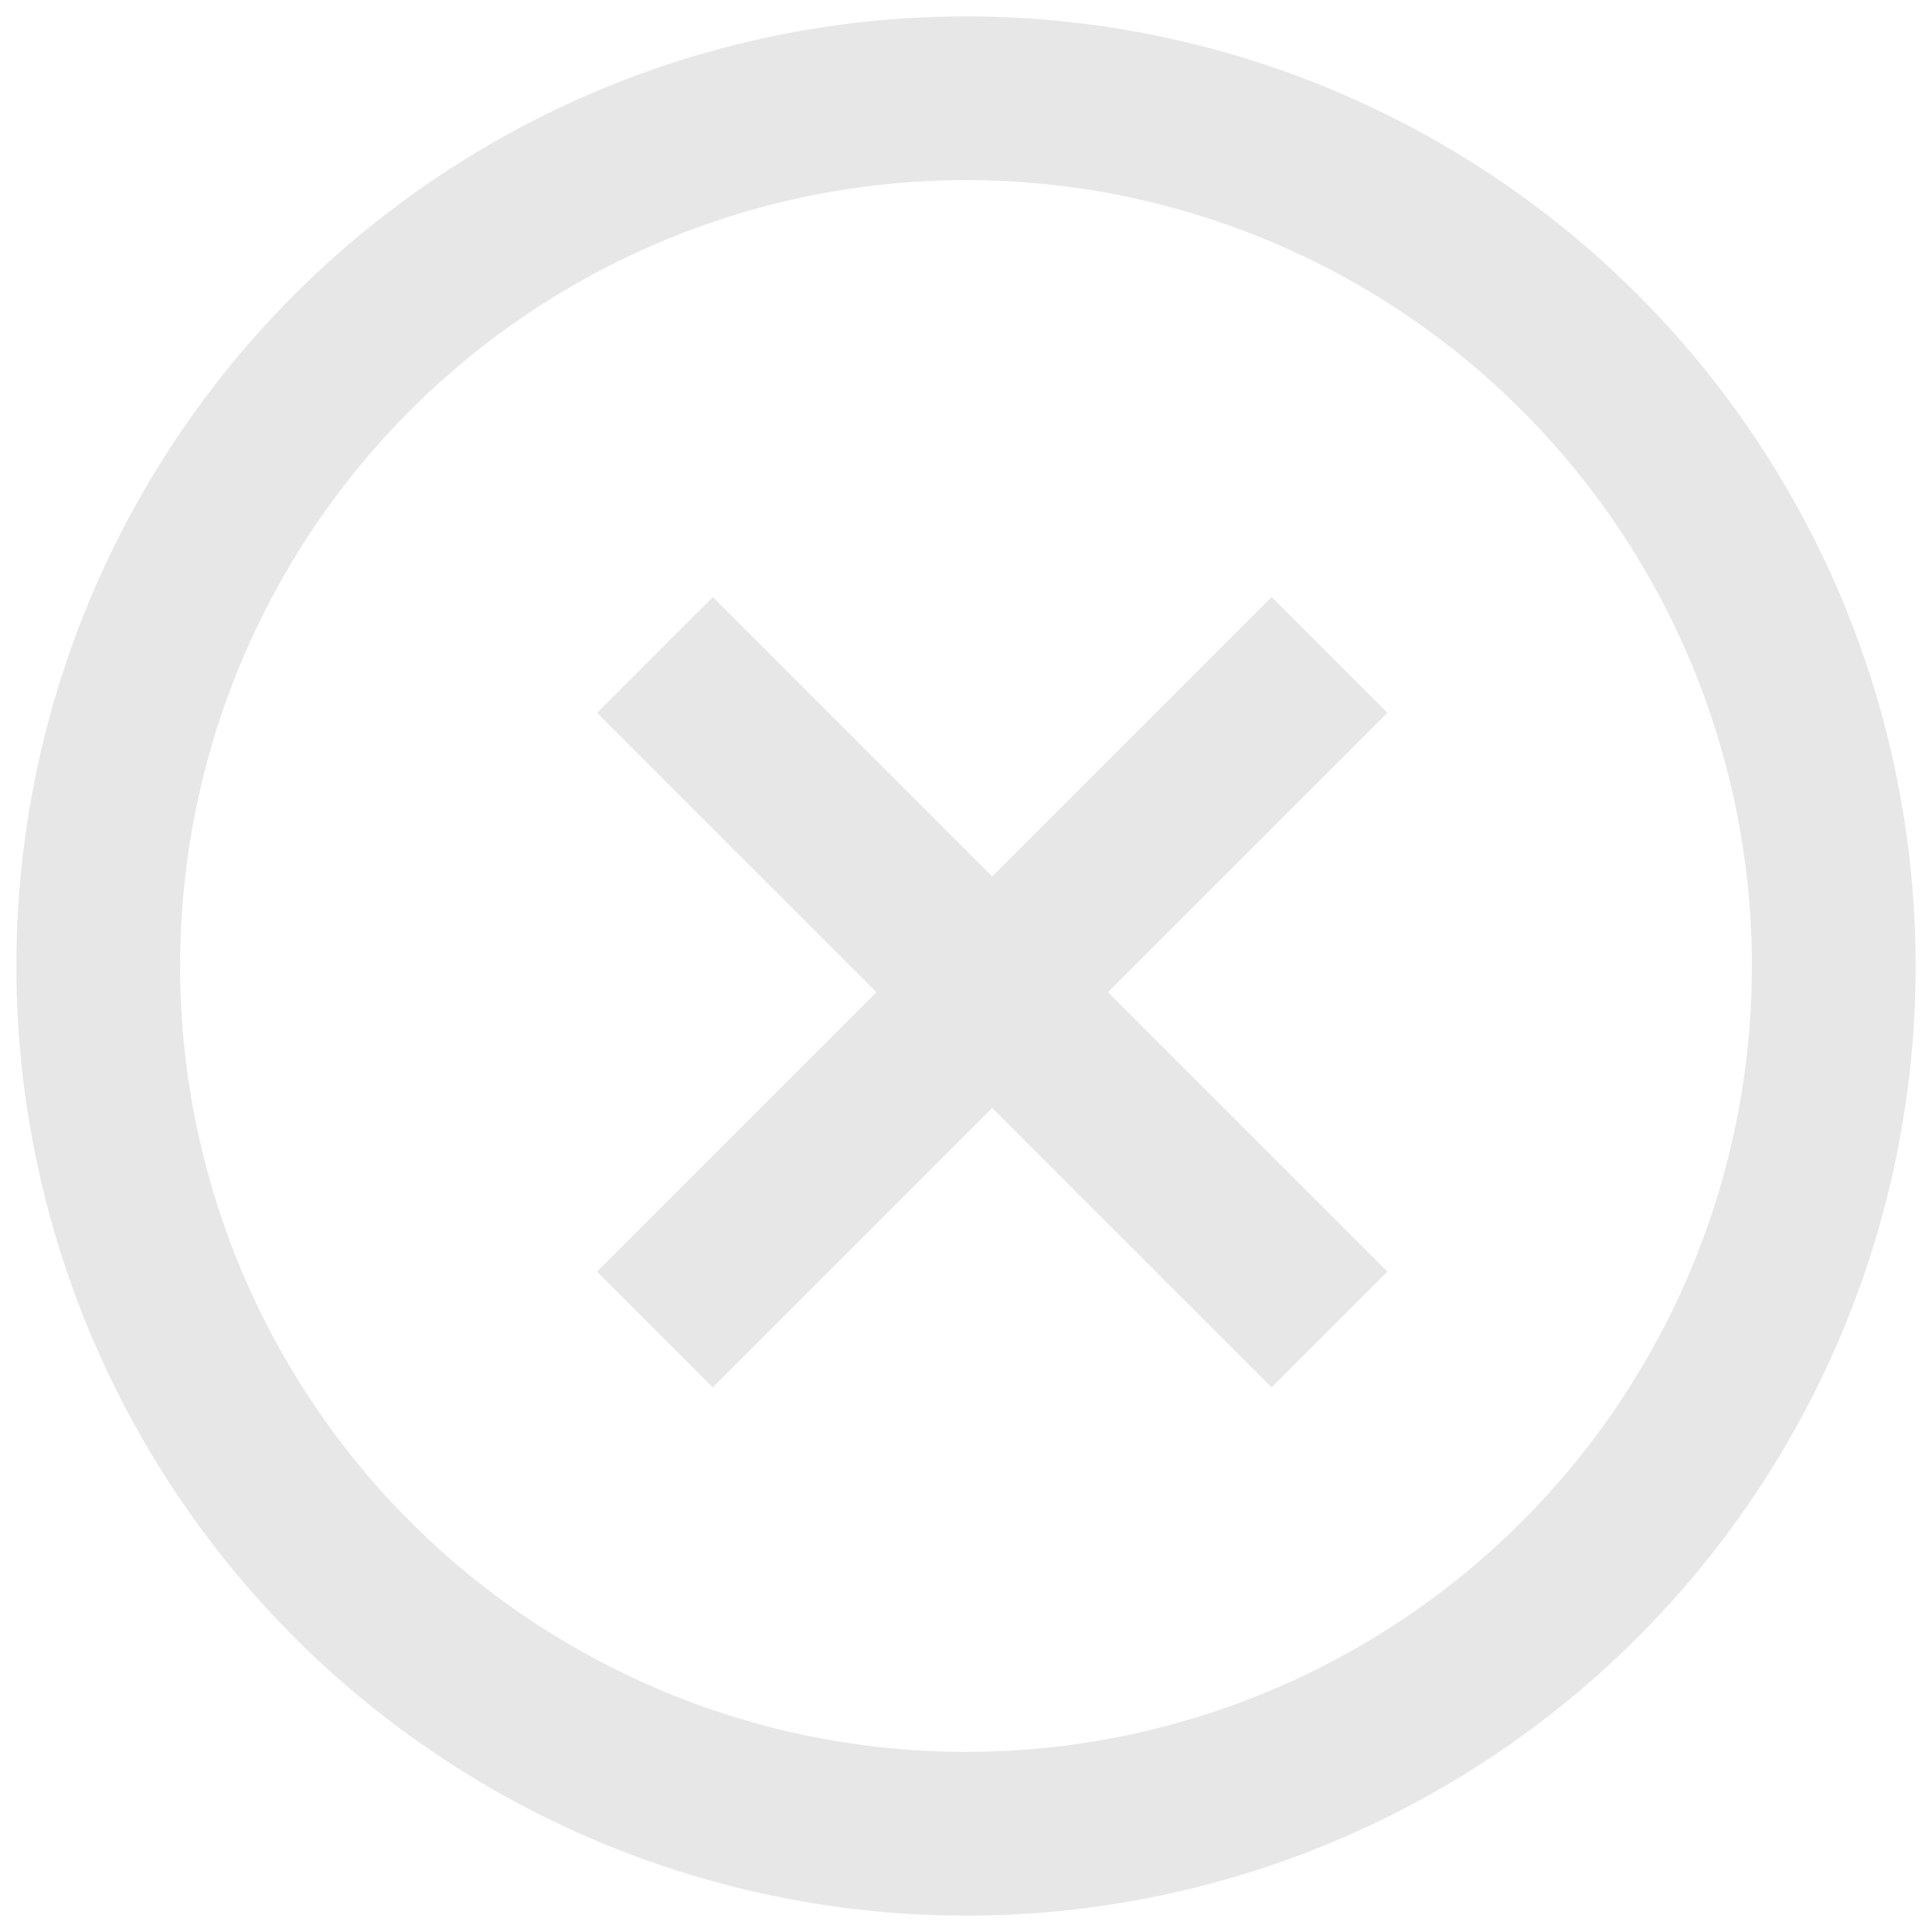 <svg width="59" height="59" viewBox="0 0 59 59" fill="none" xmlns="http://www.w3.org/2000/svg">
<path d="M20 20L40.6 40.6" stroke="#E7E7E8" stroke-width="5"/>
<path d="M40.601 20L20 40.6" stroke="#E7E7E8" stroke-width="5"/>
<circle cx="29.5" cy="29.5" r="26.5" stroke="#E7E7E8" stroke-width="5"/>
</svg>
